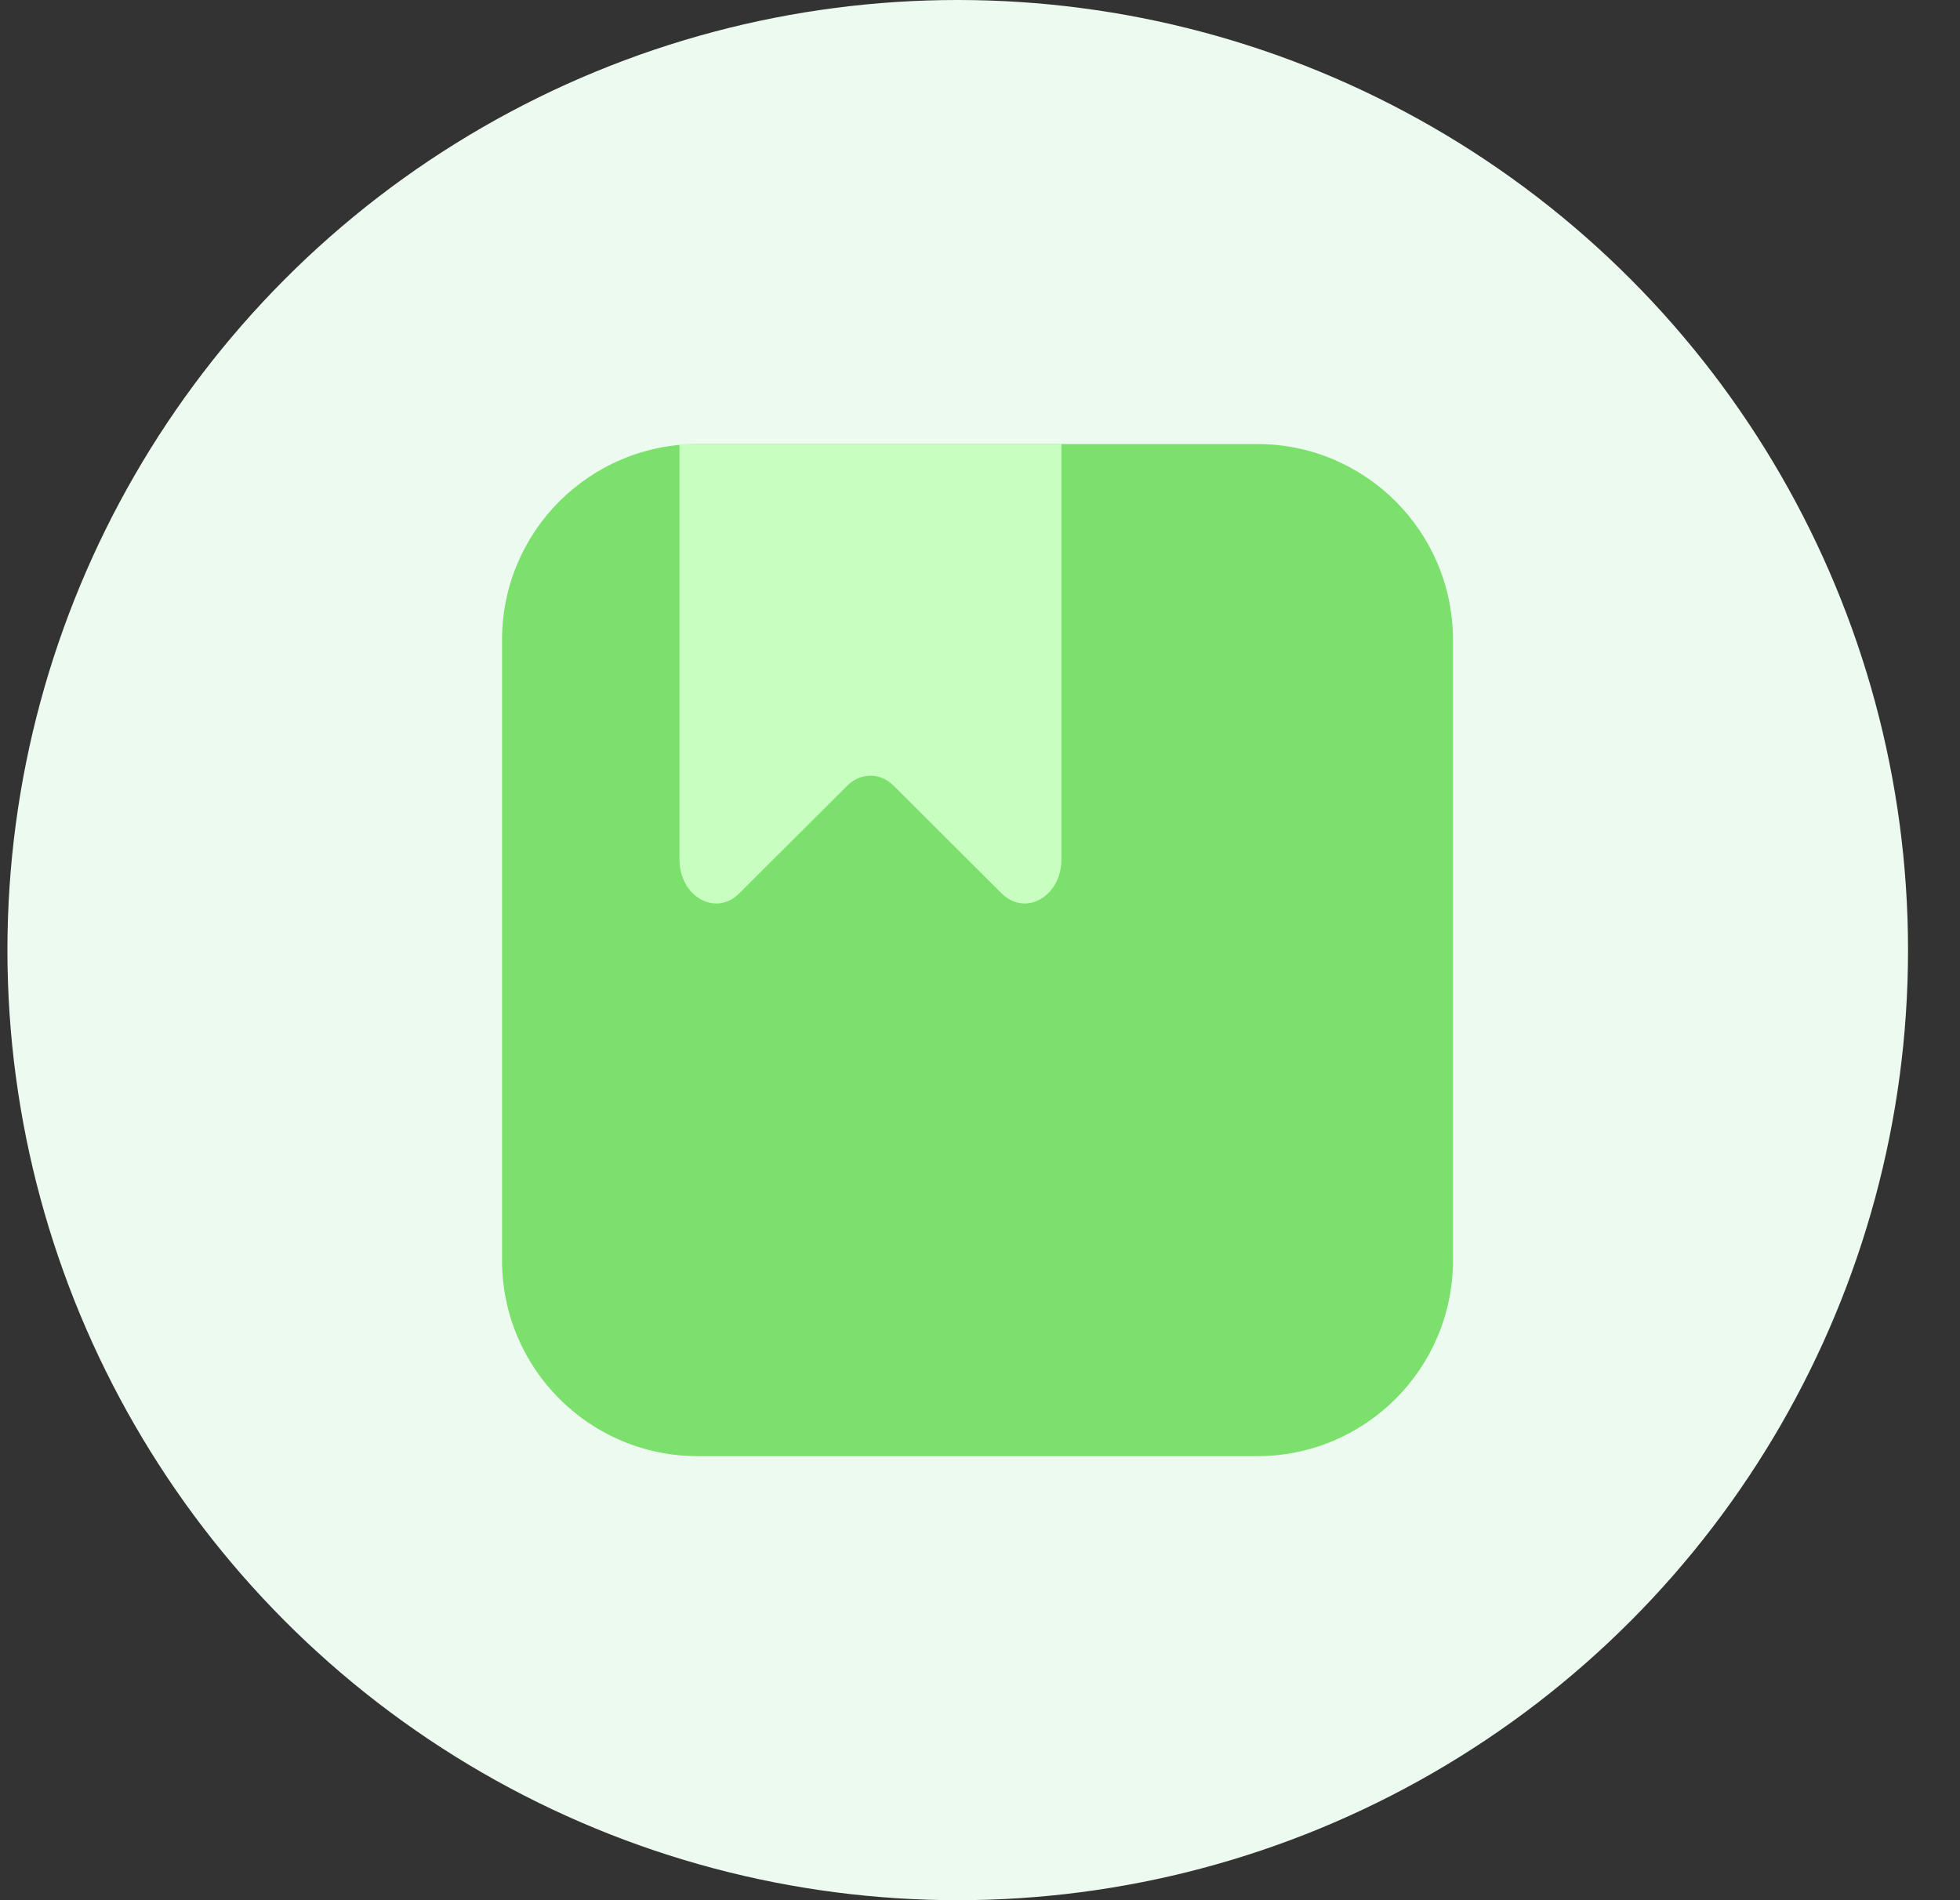 <svg width="33" height="32" viewBox="0 0 33 32" fill="none" xmlns="http://www.w3.org/2000/svg">
<rect x="0" y="0" width="33" height="32" fill="#333333" stroke="none"/>
<g clip-path="url(#clip0_230_6084)">
<circle cx="16.125" cy="16" r="16" fill="#EDFAF0"/>
<path d="M21.168 24.522H11.748C9.928 24.522 8.453 23.046 8.453 21.227V10.773C8.453 8.954 9.928 7.478 11.748 7.478H21.168C22.988 7.478 24.463 8.954 24.463 10.773V21.227C24.463 23.046 22.988 24.522 21.168 24.522Z" fill="#7CE06D"/>
<path d="M16.862 15.043L15.048 13.233C14.821 13.006 14.491 13.006 14.263 13.233L12.448 15.043C12.047 15.444 11.44 15.099 11.44 14.47V7.478H17.871V14.47C17.87 15.099 17.264 15.444 16.862 15.043Z" fill="#C8FFC0"/>
</g>
<defs>
<clipPath id="clip0_230_6084">
<rect width="32" height="32" fill="white" transform="translate(0.125)"/>
</clipPath>
</defs>
</svg>
